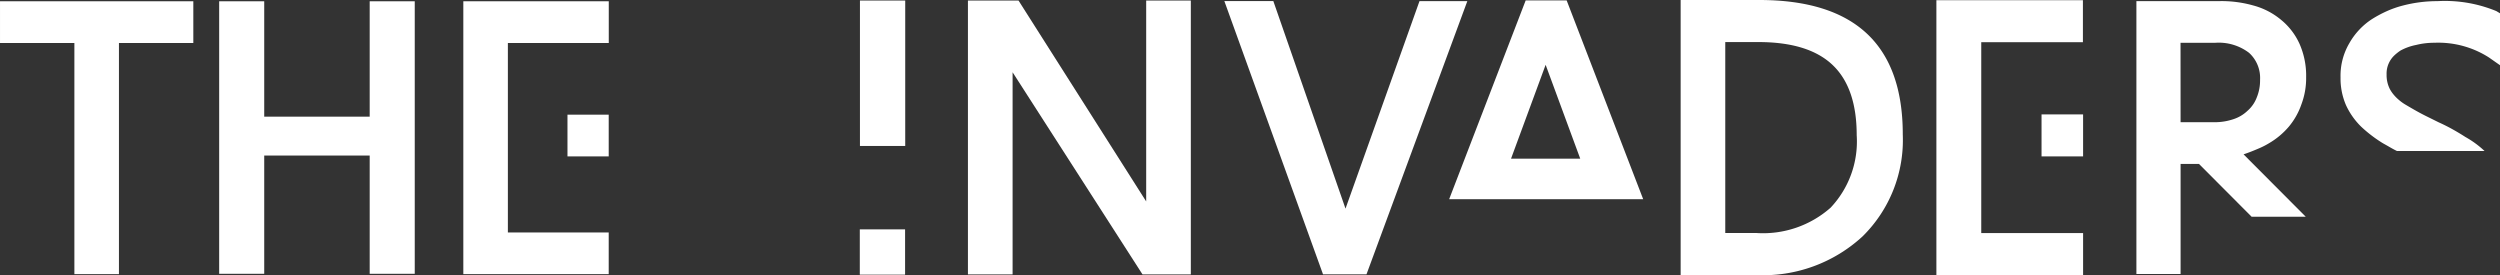 <svg xmlns="http://www.w3.org/2000/svg" width="209.028" height="23" viewBox="0 0 209.028 23">
  <rect x="0" y="0" width="209.028" height="23" fill="#333333" stroke="none"/>
  <g id="Group_3" data-name="Group 3" transform="translate(0 0)">
    <path id="Path_1" data-name="Path 1" d="M39.218,44.469V25.142H33V21.653H49.163v3.489H42.944V44.469Z" transform="translate(-32.999 -21.546)" fill="#fff"/>
    <path id="Path_2" data-name="Path 2" d="M62.358,44.438V34.551H53.54v9.887H49.773V21.653H53.54V31.3h8.818V21.653h3.767V44.438Z" transform="translate(-31.448 -21.546)" fill="#fff"/>
    <path id="Path_3" data-name="Path 3" d="M80.511,40.98v3.489H68.355V21.653H80.516v3.489H72.08V40.98Zm-3.448-6.36V31.131h3.448v3.489Z" transform="translate(-29.616 -21.546)" fill="#fff"/>
    <path id="Path_4" data-name="Path 4" d="M98.629,33.755V21.595h3.786v12.16Z" transform="translate(-26.728 -21.551)" fill="#fff"/>
    <path id="Path_5" data-name="Path 5" d="M142.733,21.639h4L138.3,44.486h-3.633l-8.25-22.847h4.095l6.034,17.351Z" transform="translate(-24.047 -21.547)" fill="#fff"/>
    <path id="Path_6" data-name="Path 6" d="M143.576,38.208l6.4-16.625H153.4l6.4,16.625Zm5.173-3.387h5.788l-2.894-7.85Z" transform="translate(-22.411 -21.552)" fill="#fff"/>
    <path id="Path_7" data-name="Path 7" d="M176.447,41.318a12.273,12.273,0,0,1-8.9,3.237h-6.312v-23H167.8q12.007,0,12.007,11.235A11.3,11.3,0,0,1,176.447,41.318Zm-8.866-.28a8.531,8.531,0,0,0,6.188-2.115,8.061,8.061,0,0,0,2.186-6.069q0-3.952-2.017-5.867t-6.2-1.914h-2.772V41.037Z" transform="translate(-20.714 -21.555)" fill="#fff"/>
    <path id="Path_8" data-name="Path 8" d="M193.029,41.039v3.514H180.763V21.571h12.251v3.514h-8.5V41.039Zm-3.474-6.406V31.118h3.474v3.514Z" transform="translate(-18.859 -21.554)" fill="#fff"/>
    <path id="Path_9" data-name="Path 9" d="M206.137,33.989q-.647.278-1.2.463l5.2,5.217h-4.526l-4.4-4.415h-1.539v9.2h-3.695V21.639H203a9.787,9.787,0,0,1,2.77.371,6.036,6.036,0,0,1,2.309,1.2,5.536,5.536,0,0,1,1.539,2.006A6.589,6.589,0,0,1,210.169,28a6.209,6.209,0,0,1-.4,2.284,5.869,5.869,0,0,1-1.047,1.853,6.4,6.4,0,0,1-1.663,1.389A6.552,6.552,0,0,1,206.137,33.989Zm-6.466-2.223H202.5a4.9,4.9,0,0,0,1.57-.248,3.09,3.09,0,0,0,1.2-.71,2.782,2.782,0,0,0,.77-1.111,3.747,3.747,0,0,0,.277-1.482,2.826,2.826,0,0,0-.924-2.253,4.173,4.173,0,0,0-2.863-.834h-2.863Z" transform="translate(-17.35 -21.547)" fill="#fff"/>
    <path id="Path_10" data-name="Path 10" d="M219.792,31.768q.615.277,1.17.586t1.077.646a8.111,8.111,0,0,1,1.6,1.17h-7.327c-.205-.1-.405-.21-.6-.323s-.386-.22-.57-.323a11.2,11.2,0,0,1-1.817-1.385,6.056,6.056,0,0,1-1.262-1.785,5.6,5.6,0,0,1-.462-2.34,5.355,5.355,0,0,1,.74-2.863,5.822,5.822,0,0,1,1.878-2,10.2,10.2,0,0,1,1.231-.662,8.419,8.419,0,0,1,1.355-.476,11.388,11.388,0,0,1,2.894-.37,11.274,11.274,0,0,1,4.926.831l.308.185V27l-.924-.647a7.851,7.851,0,0,0-4.556-1.231,6.306,6.306,0,0,0-1.539.185,4.566,4.566,0,0,0-1.293.462,3.816,3.816,0,0,0-.493.385,2.088,2.088,0,0,0-.677,1.616,2.589,2.589,0,0,0,.246,1.17,2.644,2.644,0,0,0,.308.477,3.44,3.44,0,0,0,.432.447,3.864,3.864,0,0,0,.616.446q.338.2.769.447t.924.493Q219.237,31.492,219.792,31.768Z" transform="translate(-15.905 -21.547)" fill="#fff"/>
    <rect id="Rectangle_10" data-name="Rectangle 10" width="3.786" height="3.786" transform="translate(71.889 19.178)" fill="#fff"/>
    <path id="Path_11" data-name="Path 11" d="M121.758,38.394v-16.8h3.733v22.9h-4.042l-10.861-16.9v16.9h-3.734v-22.9h4.228Z" transform="translate(-25.924 -21.552)" fill="#fff"/>
  </g>
</svg>
